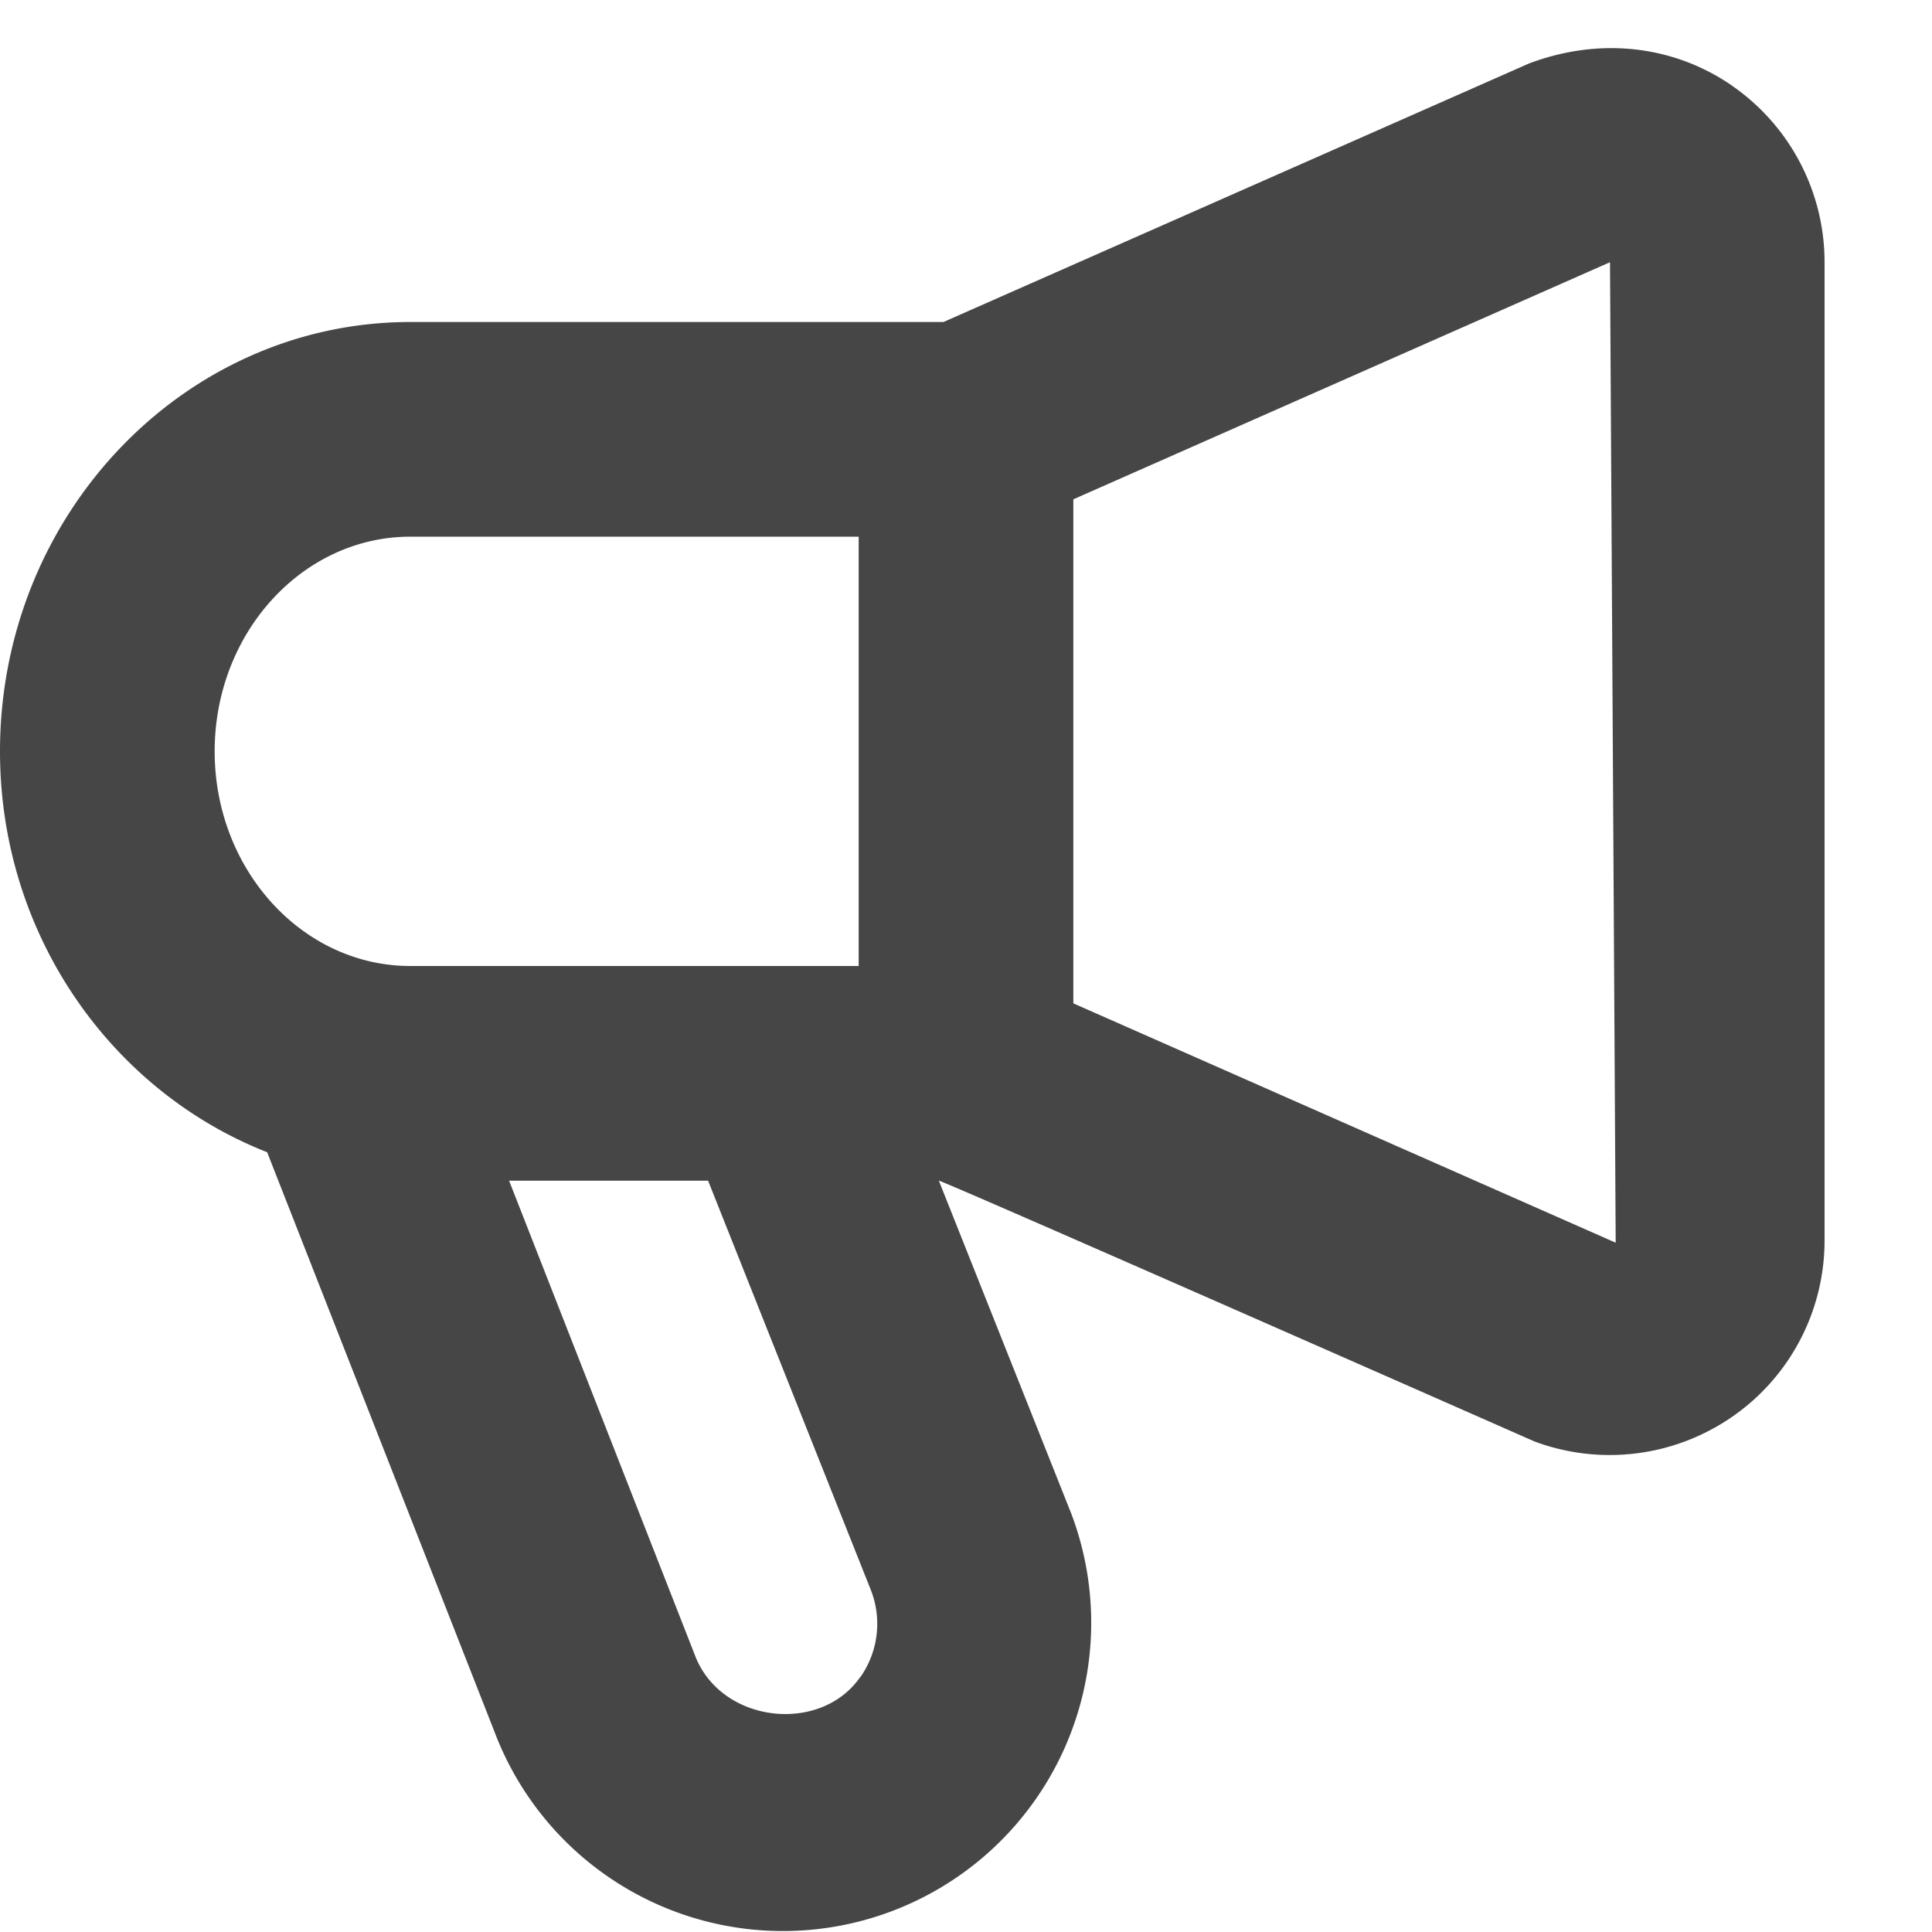 <svg xmlns="http://www.w3.org/2000/svg" width="18" height="18" viewBox="0 0 18 18"><path d="M16.14.8C15.6.426 14.911.34 14.244.592L8.79 3H3.824C1.715 3 0 4.794 0 7c0 1.713 1.04 3.166 2.489 3.735l2.119 5.402A2.872 2.872 0 1 0 9.98 14.1L8.747 11c.04 0 5.55 2.43 5.55 2.43a2.006 2.006 0 0 0 1.841-.23c.54-.373.861-.987.861-1.643V2.443c0-.656-.322-1.27-.86-1.643ZM3.823 9C2.818 9 2 8.103 2 7s.818-2 1.824-2H8v4H3.824Zm4.191 6.625c-.371.536-1.301.43-1.54-.205L4.743 11h1.854l1.519 3.82a.863.863 0 0 1-.1.805ZM10 9.348V4.652l5-2.209.053 9.135L10 9.348Z" fill="#464646"/></svg>